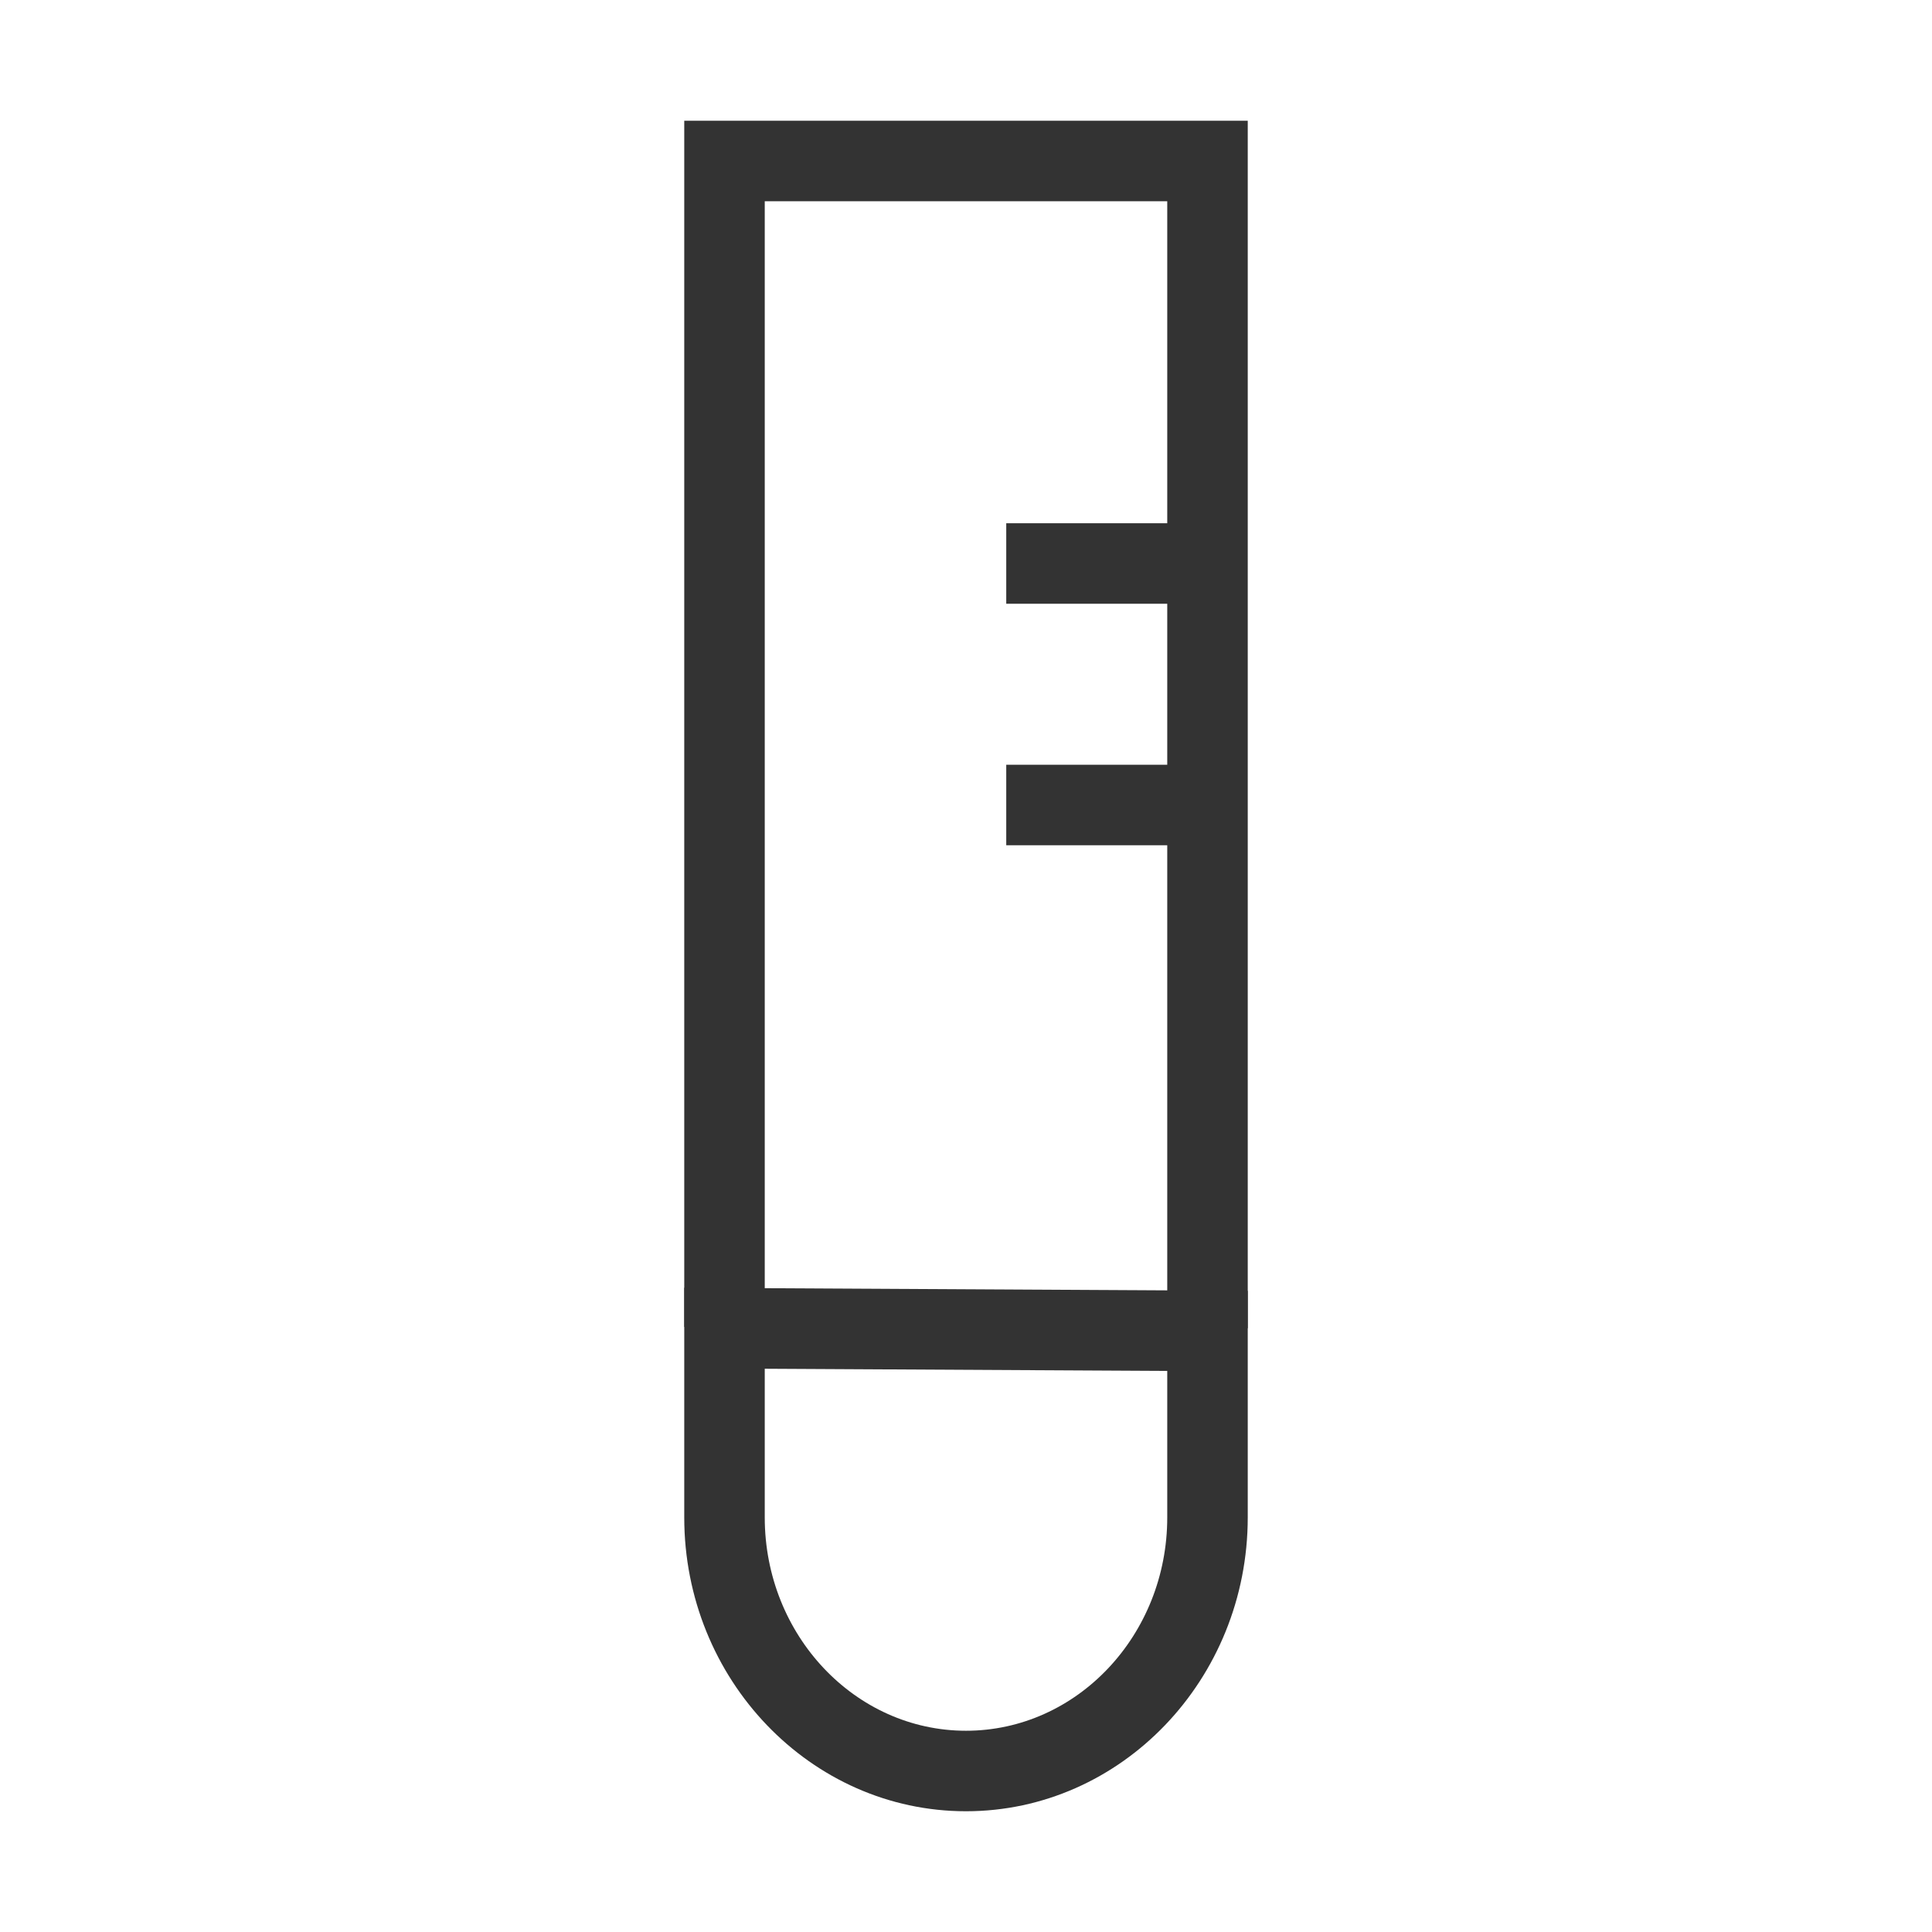 <?xml version="1.0" encoding="iso-8859-1"?>
<svg version="1.1" id="&#x56FE;&#x5C42;_1" xmlns="http://www.w3.org/2000/svg" xmlns:xlink="http://www.w3.org/1999/xlink" x="0px"
	 y="0px" viewBox="0 0 24 24" style="enable-background:new 0 0 24 24;" xml:space="preserve">
<polygon style="fill:#333333;" points="15.5,16.5 14.5,16.5 14.5,2.5 9.5,2.5 9.5,16.484 8.5,16.484 8.5,1.5 15.5,1.5 "/>
<rect x="12.5" y="6.5" style="fill:#333333;" width="2.5" height="1"/>
<rect x="12.5" y="9.5" style="fill:#333333;" width="2.5" height="1"/>
<path style="fill:#333333;" d="M12,22.5c-1.93,0-3.5-1.638-3.5-3.65v-2.853l7,0.038v2.814C15.5,20.862,13.93,22.5,12,22.5z
	 M9.5,17.003v1.847c0,1.462,1.122,2.65,2.5,2.65c1.379,0,2.5-1.188,2.5-2.65v-1.82L9.5,17.003z"/>
</svg>






